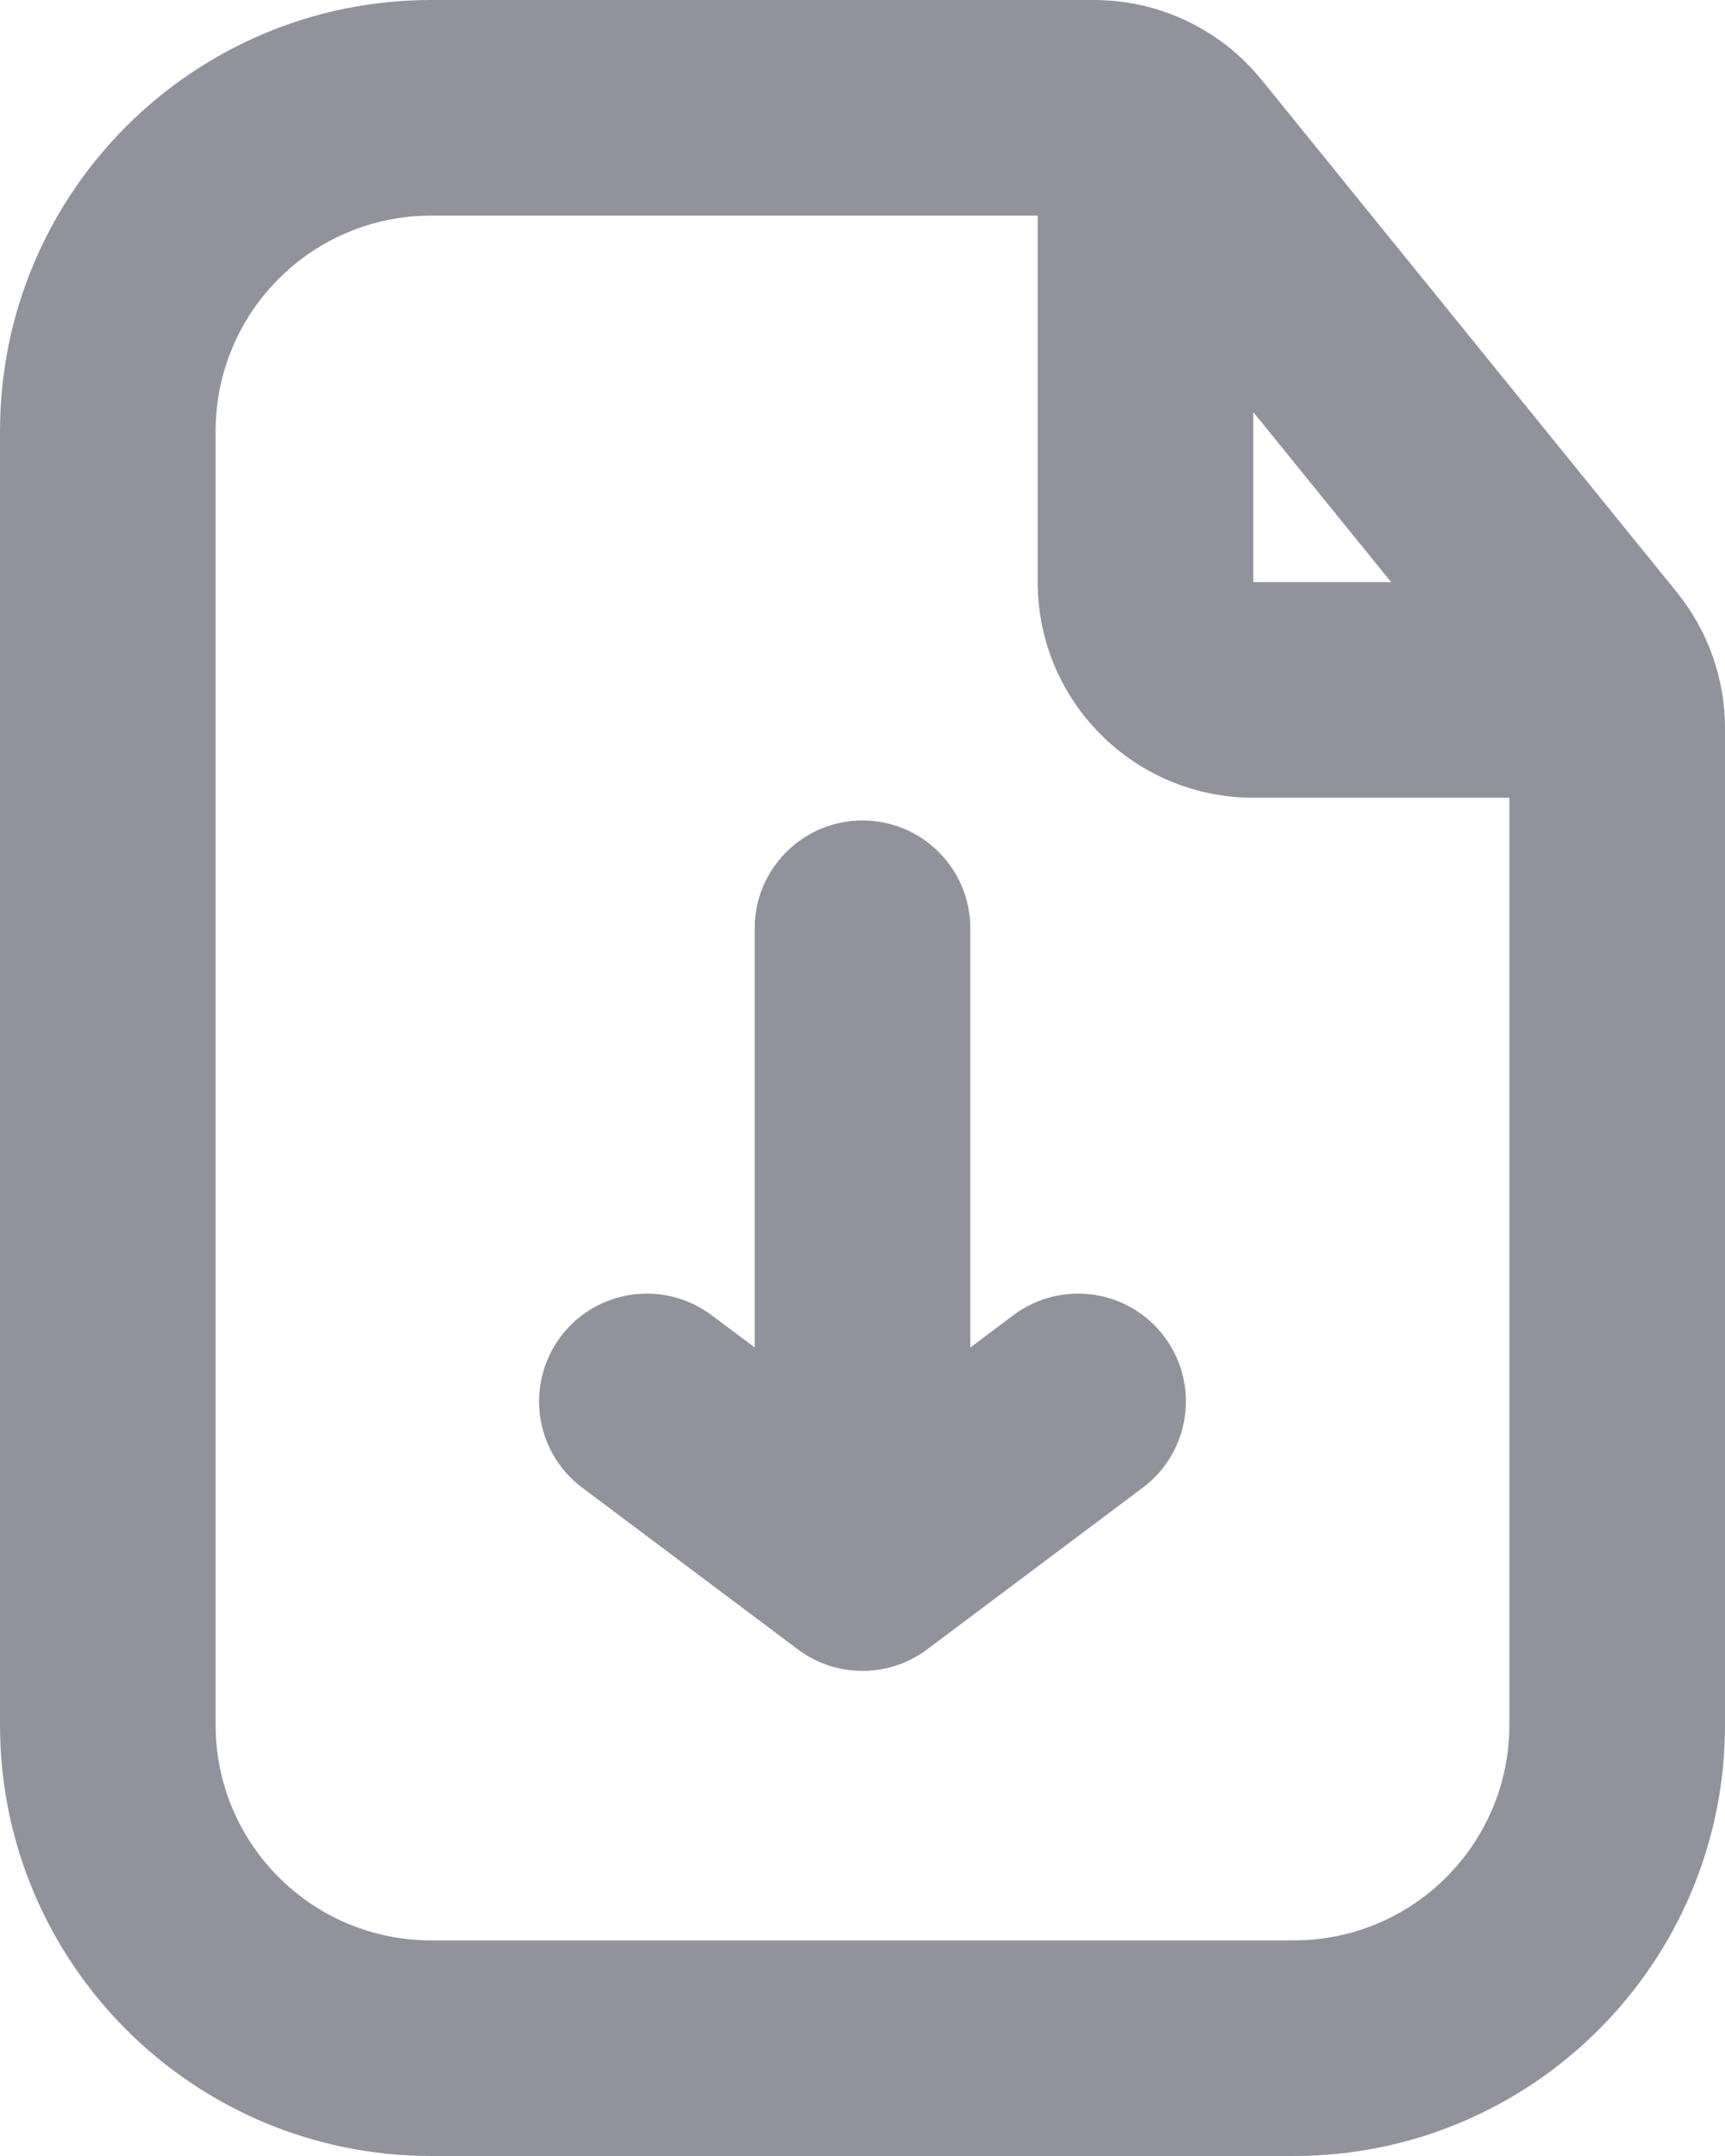 <svg width="16" height="20" viewBox="0 0 16 20" fill="none" xmlns="http://www.w3.org/2000/svg">
<path fill-rule="evenodd" clip-rule="evenodd" d="M8.534 0H4C1.791 0 0 1.791 0 4V16C0 18.209 1.791 20 4 20H12C14.209 20 16 18.209 16 16V8.423V7.4V6.754C16 6.296 15.842 5.851 15.554 5.495L11.702 0.741C11.322 0.272 10.751 0 10.148 0H9.625H8.534ZM11.625 3.823V5.4H12.903L11.625 3.823ZM4 2C2.895 2 2 2.895 2 4V16C2 17.105 2.895 18 4 18H12C13.105 18 14 17.105 14 16V7.4H11.625C10.52 7.4 9.625 6.505 9.625 5.4V2H4ZM9 12.5L9.4 12.2C9.842 11.869 10.469 11.958 10.8 12.4C11.131 12.842 11.042 13.469 10.6 13.8L8.608 15.294C8.44 15.423 8.229 15.5 8 15.5C7.771 15.5 7.56 15.423 7.392 15.294L5.4 13.8C4.958 13.469 4.869 12.842 5.2 12.4C5.531 11.958 6.158 11.869 6.6 12.2L7 12.5V8.611C7 8.059 7.448 7.611 8 7.611C8.552 7.611 9 8.059 9 8.611V12.5Z" fill="#92929D"/>
</svg>
